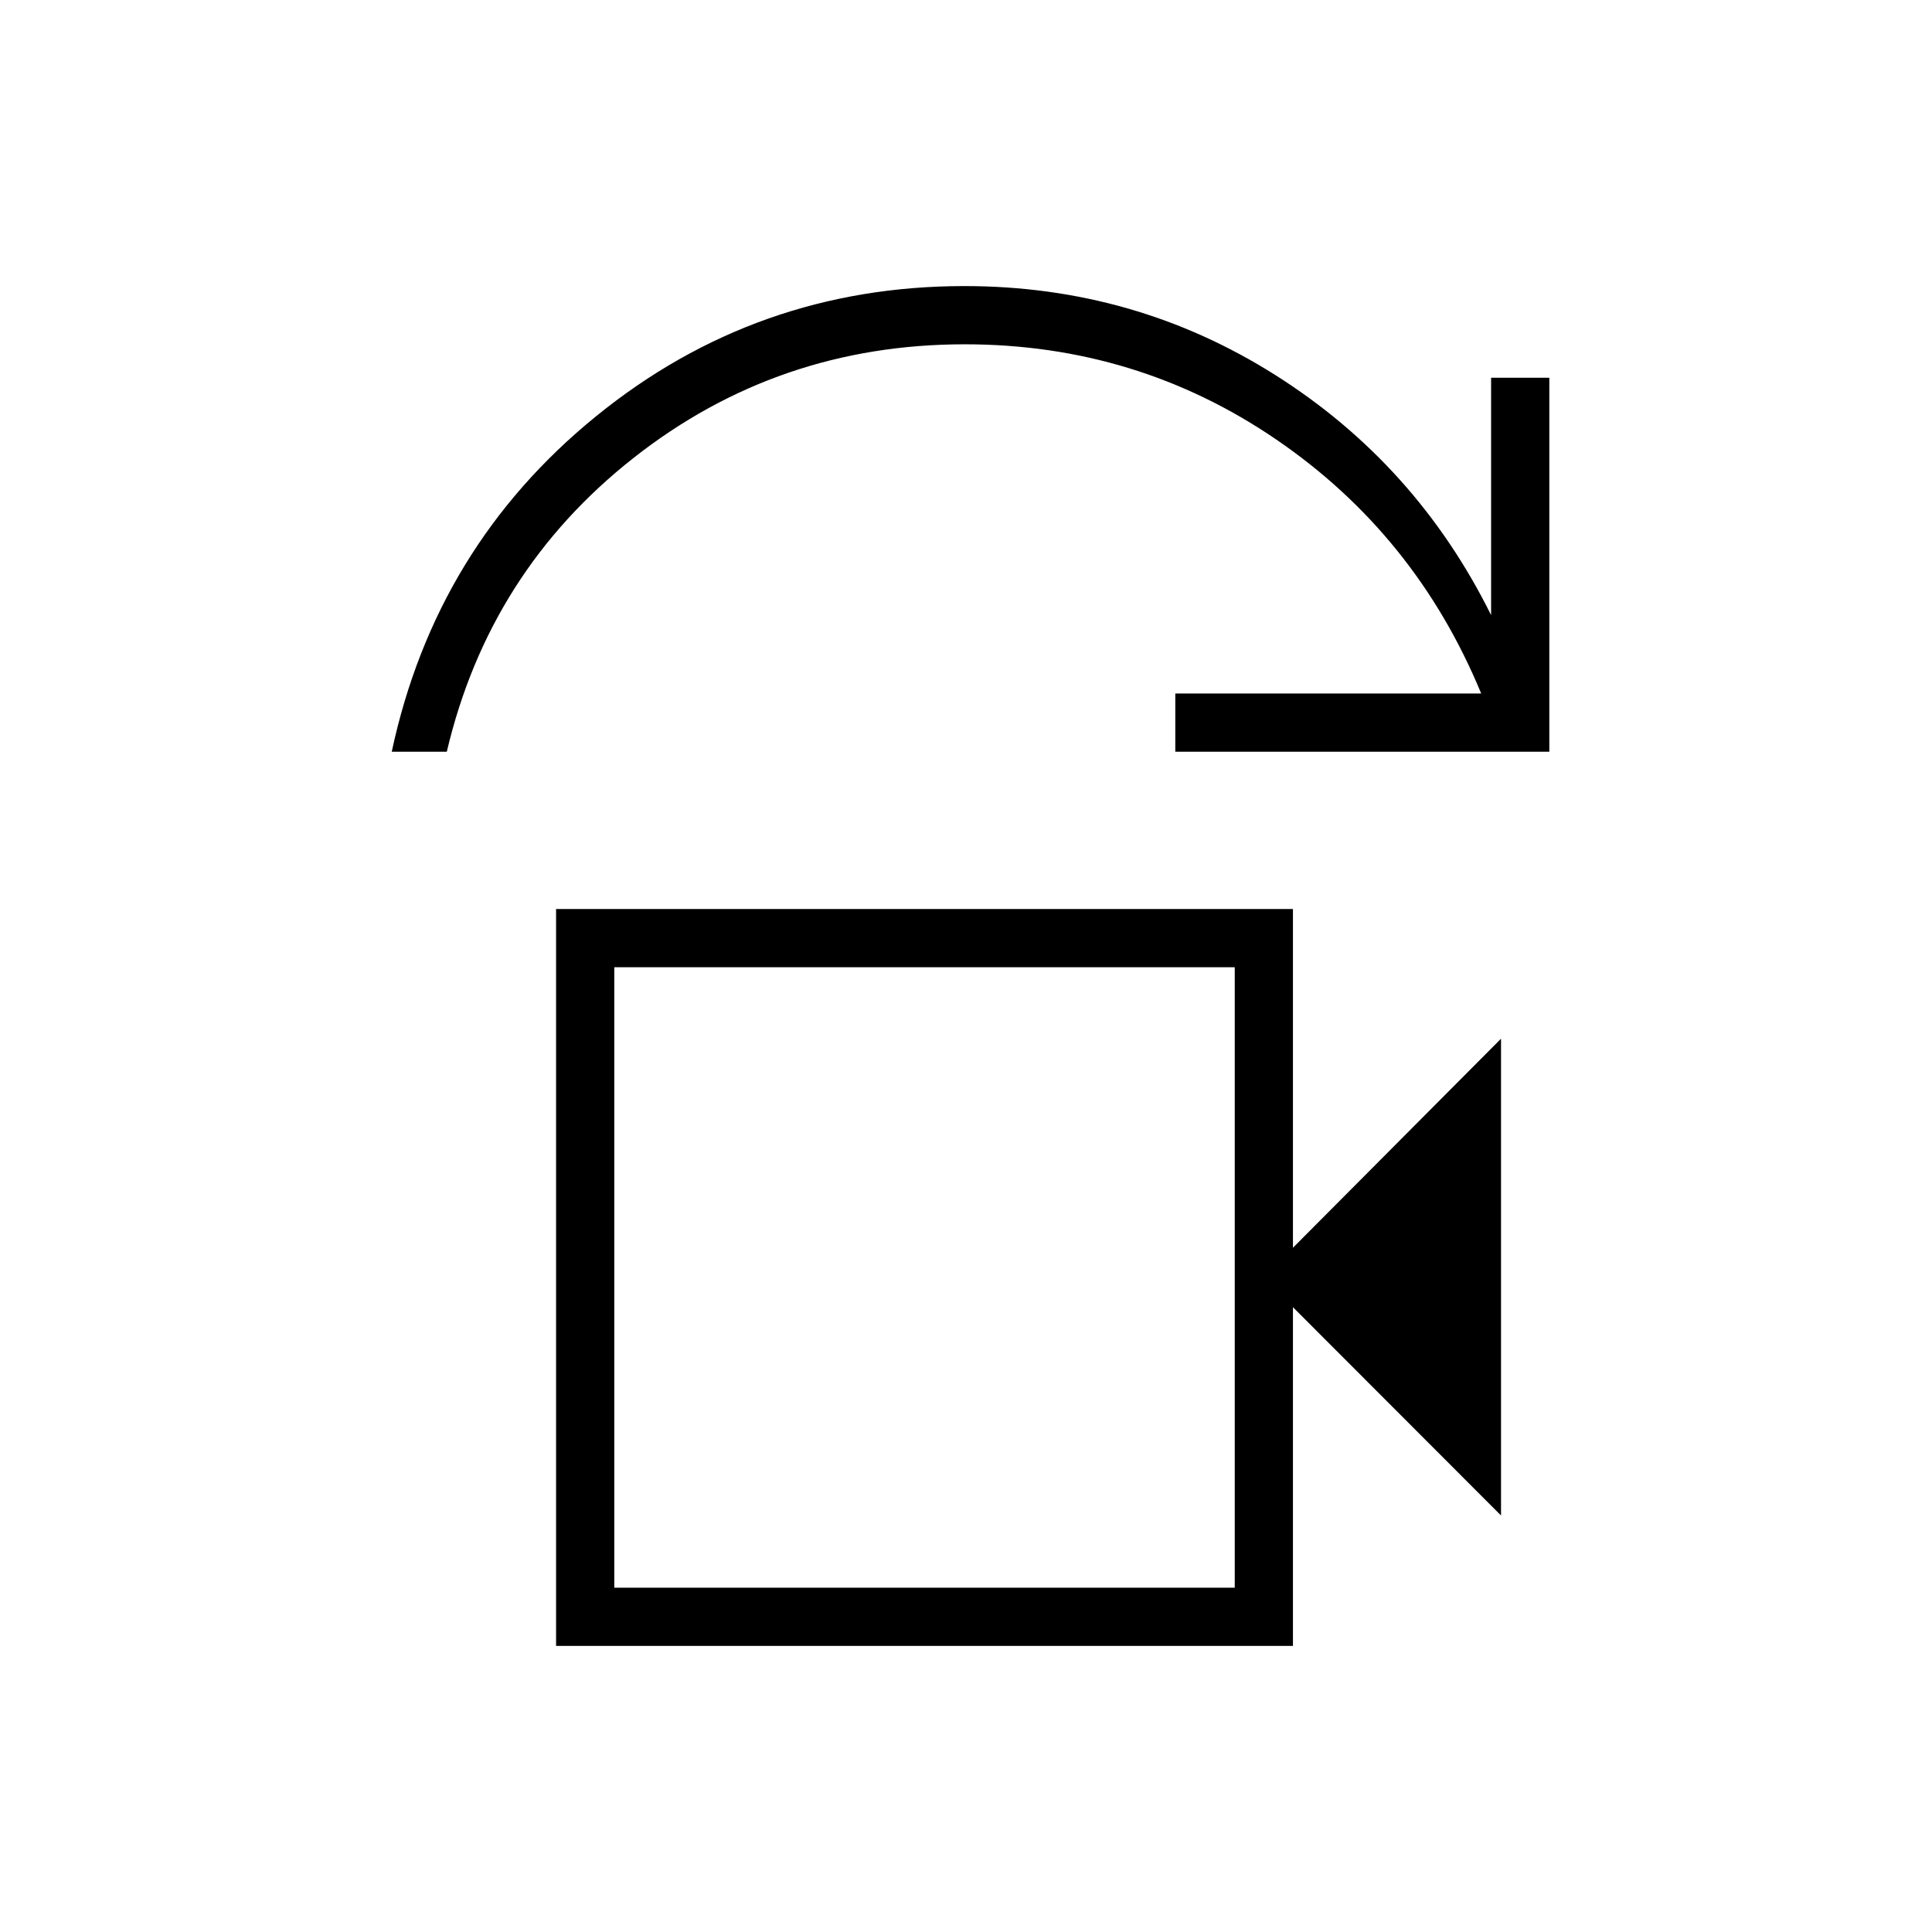<svg xmlns="http://www.w3.org/2000/svg" height="20" viewBox="0 -960 960 960" width="20"><path d="M305.23-171.08h308.31v-308.3H305.23v308.3ZM194.65-586.46q21.81-101.85 101.43-166.62 79.61-64.77 183.14-64.77 84.59 0 154.56 44.26 69.96 44.26 107.14 119.24v-117.96h28.93v185.85H584v-28.93h152q-32.62-78.96-101.87-126.24-69.25-47.29-154.75-47.29-92.84 0-164.57 56.46-71.73 56.46-92.8 146h-27.36Zm81.66 444.31v-366.16h366.15V-340l103.39-103.88v236.92l-103.39-103.5v168.31H276.31Zm28.92-28.93v-308.3 308.3Z"/></svg>